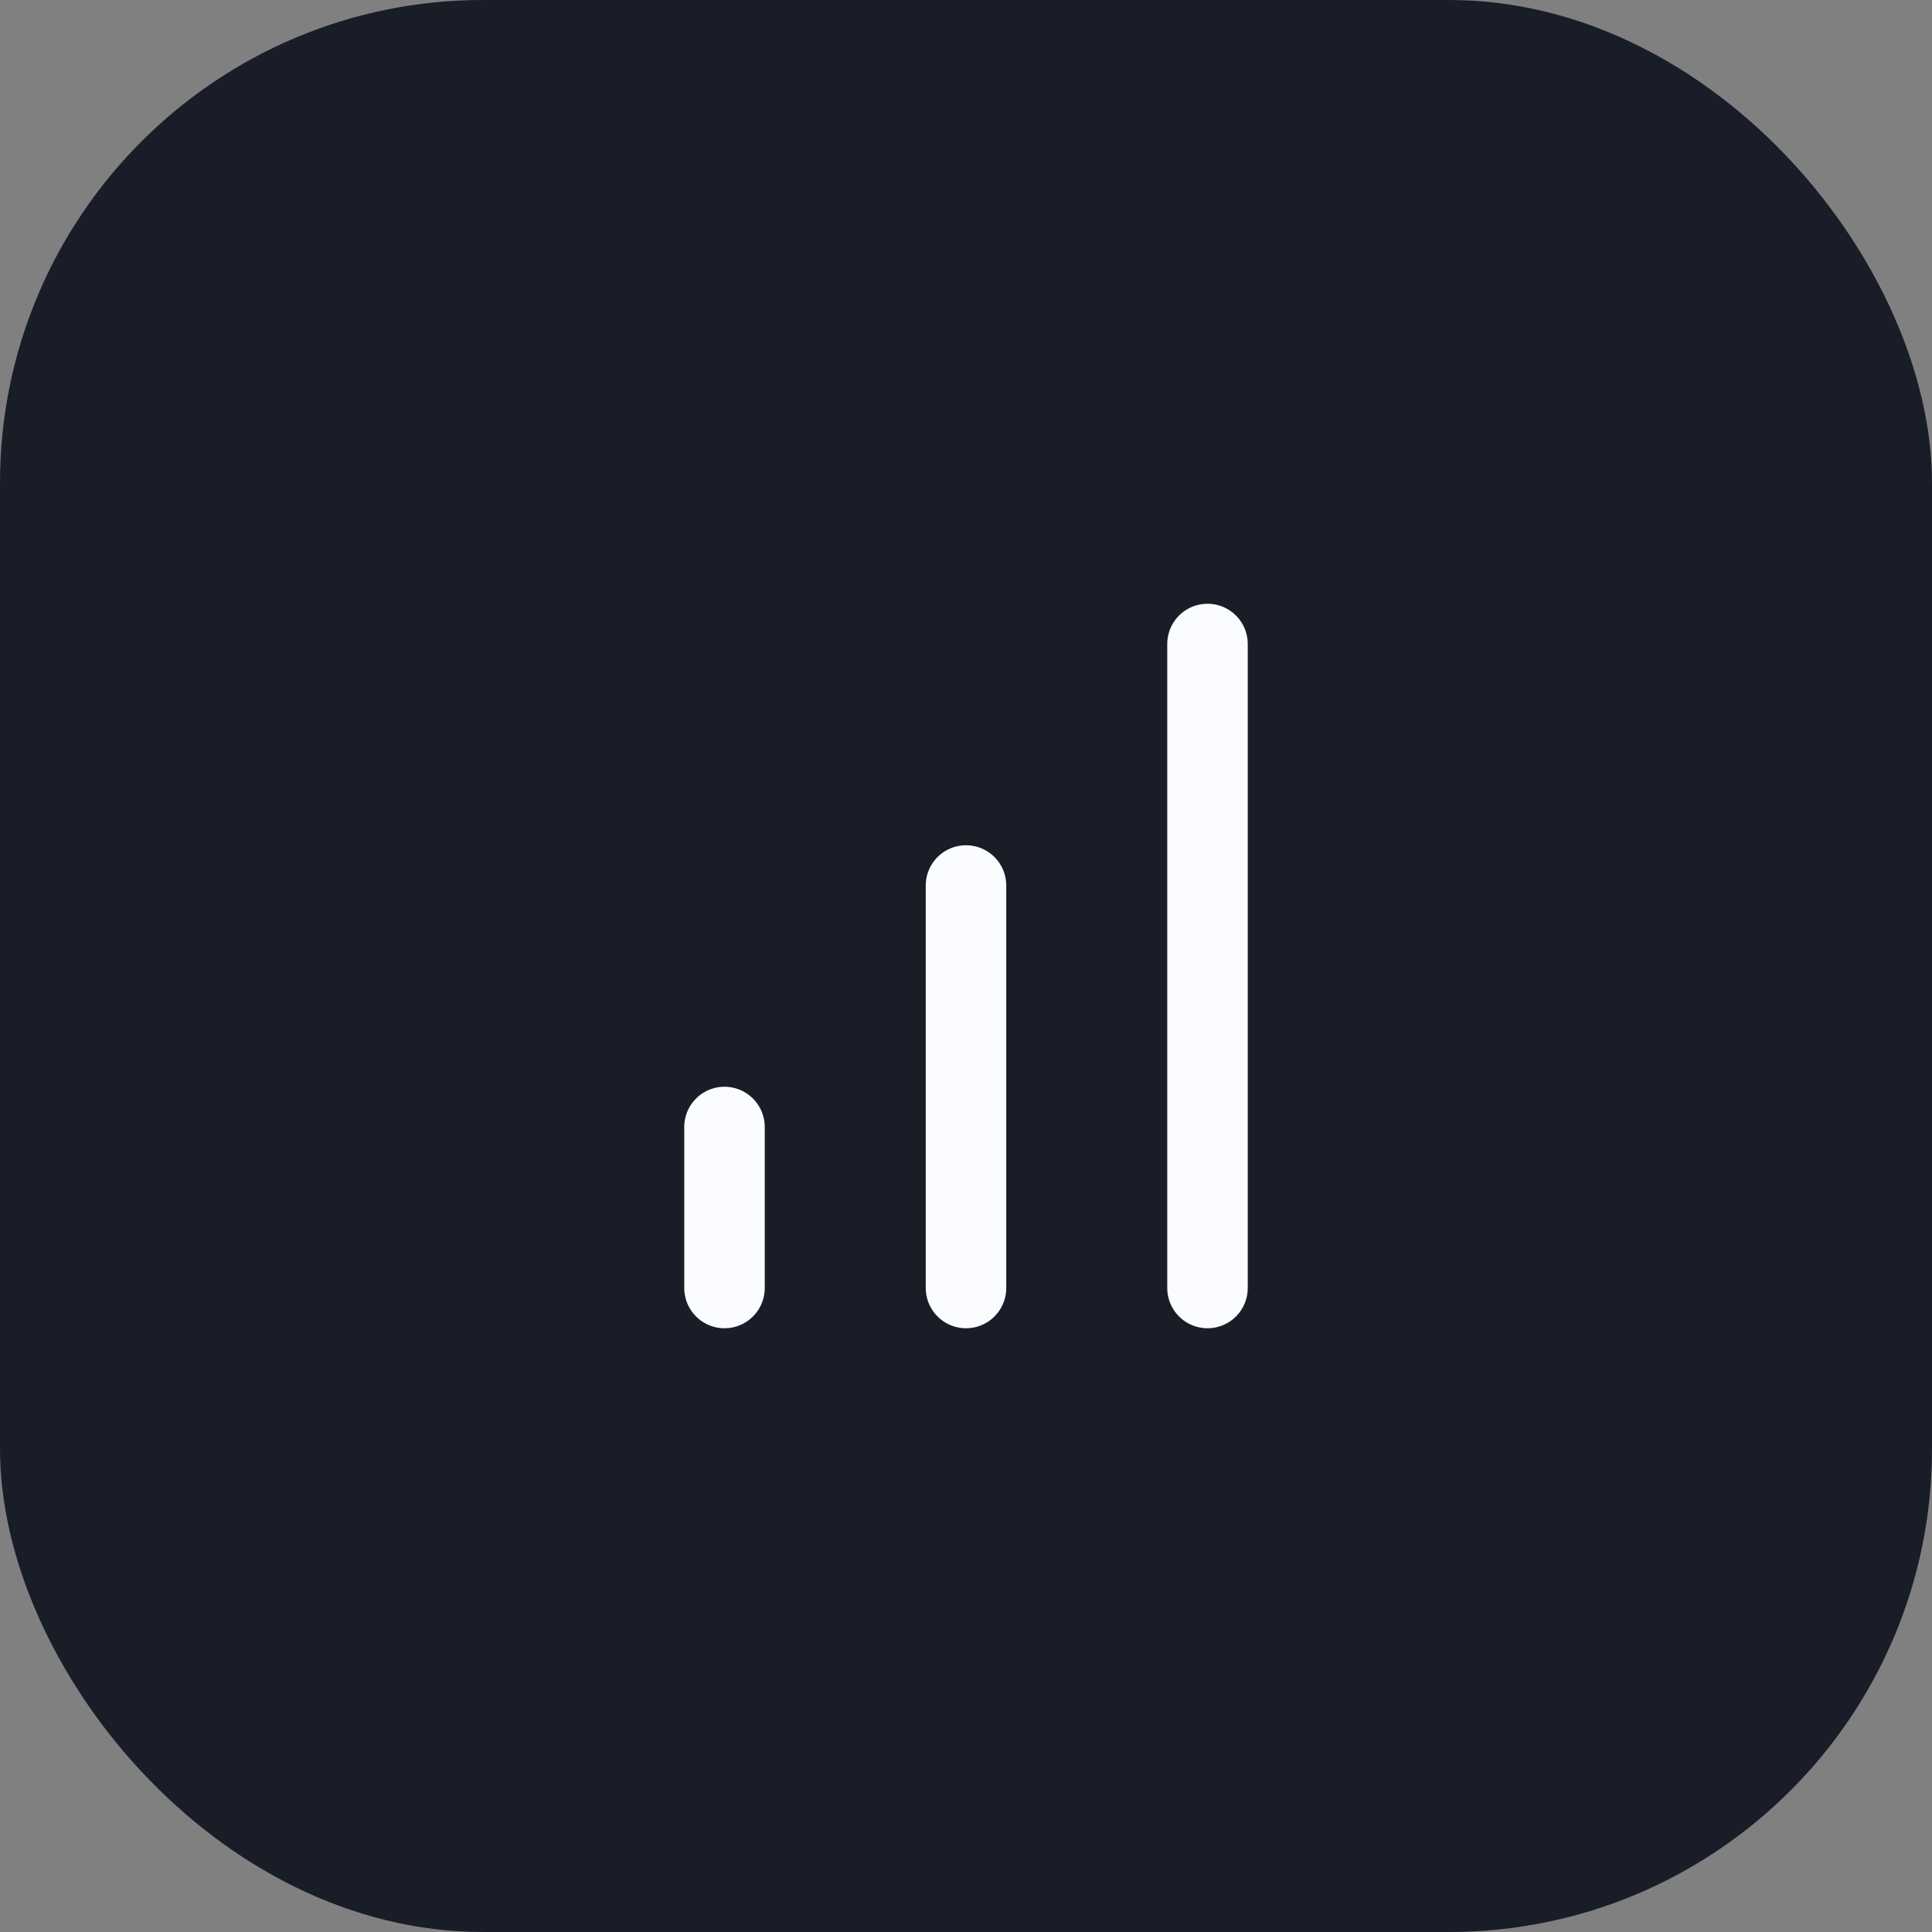 <svg width="48" height="48" viewBox="0 0 48 48" fill="none" xmlns="http://www.w3.org/2000/svg">
<rect x="0" y="0" width="48" height="48" fill="#808080" stroke="none"/>
<rect width="48" height="48" rx="12" fill="#181D27"/>
<path d="M24 32V22" stroke="#FAFCFF" stroke-width="2" stroke-linecap="round" stroke-linejoin="round"/>
<path d="M30 32V16" stroke="#FAFCFF" stroke-width="2" stroke-linecap="round" stroke-linejoin="round"/>
<path d="M18 32V28" stroke="#FAFCFF" stroke-width="2" stroke-linecap="round" stroke-linejoin="round"/>
</svg>
